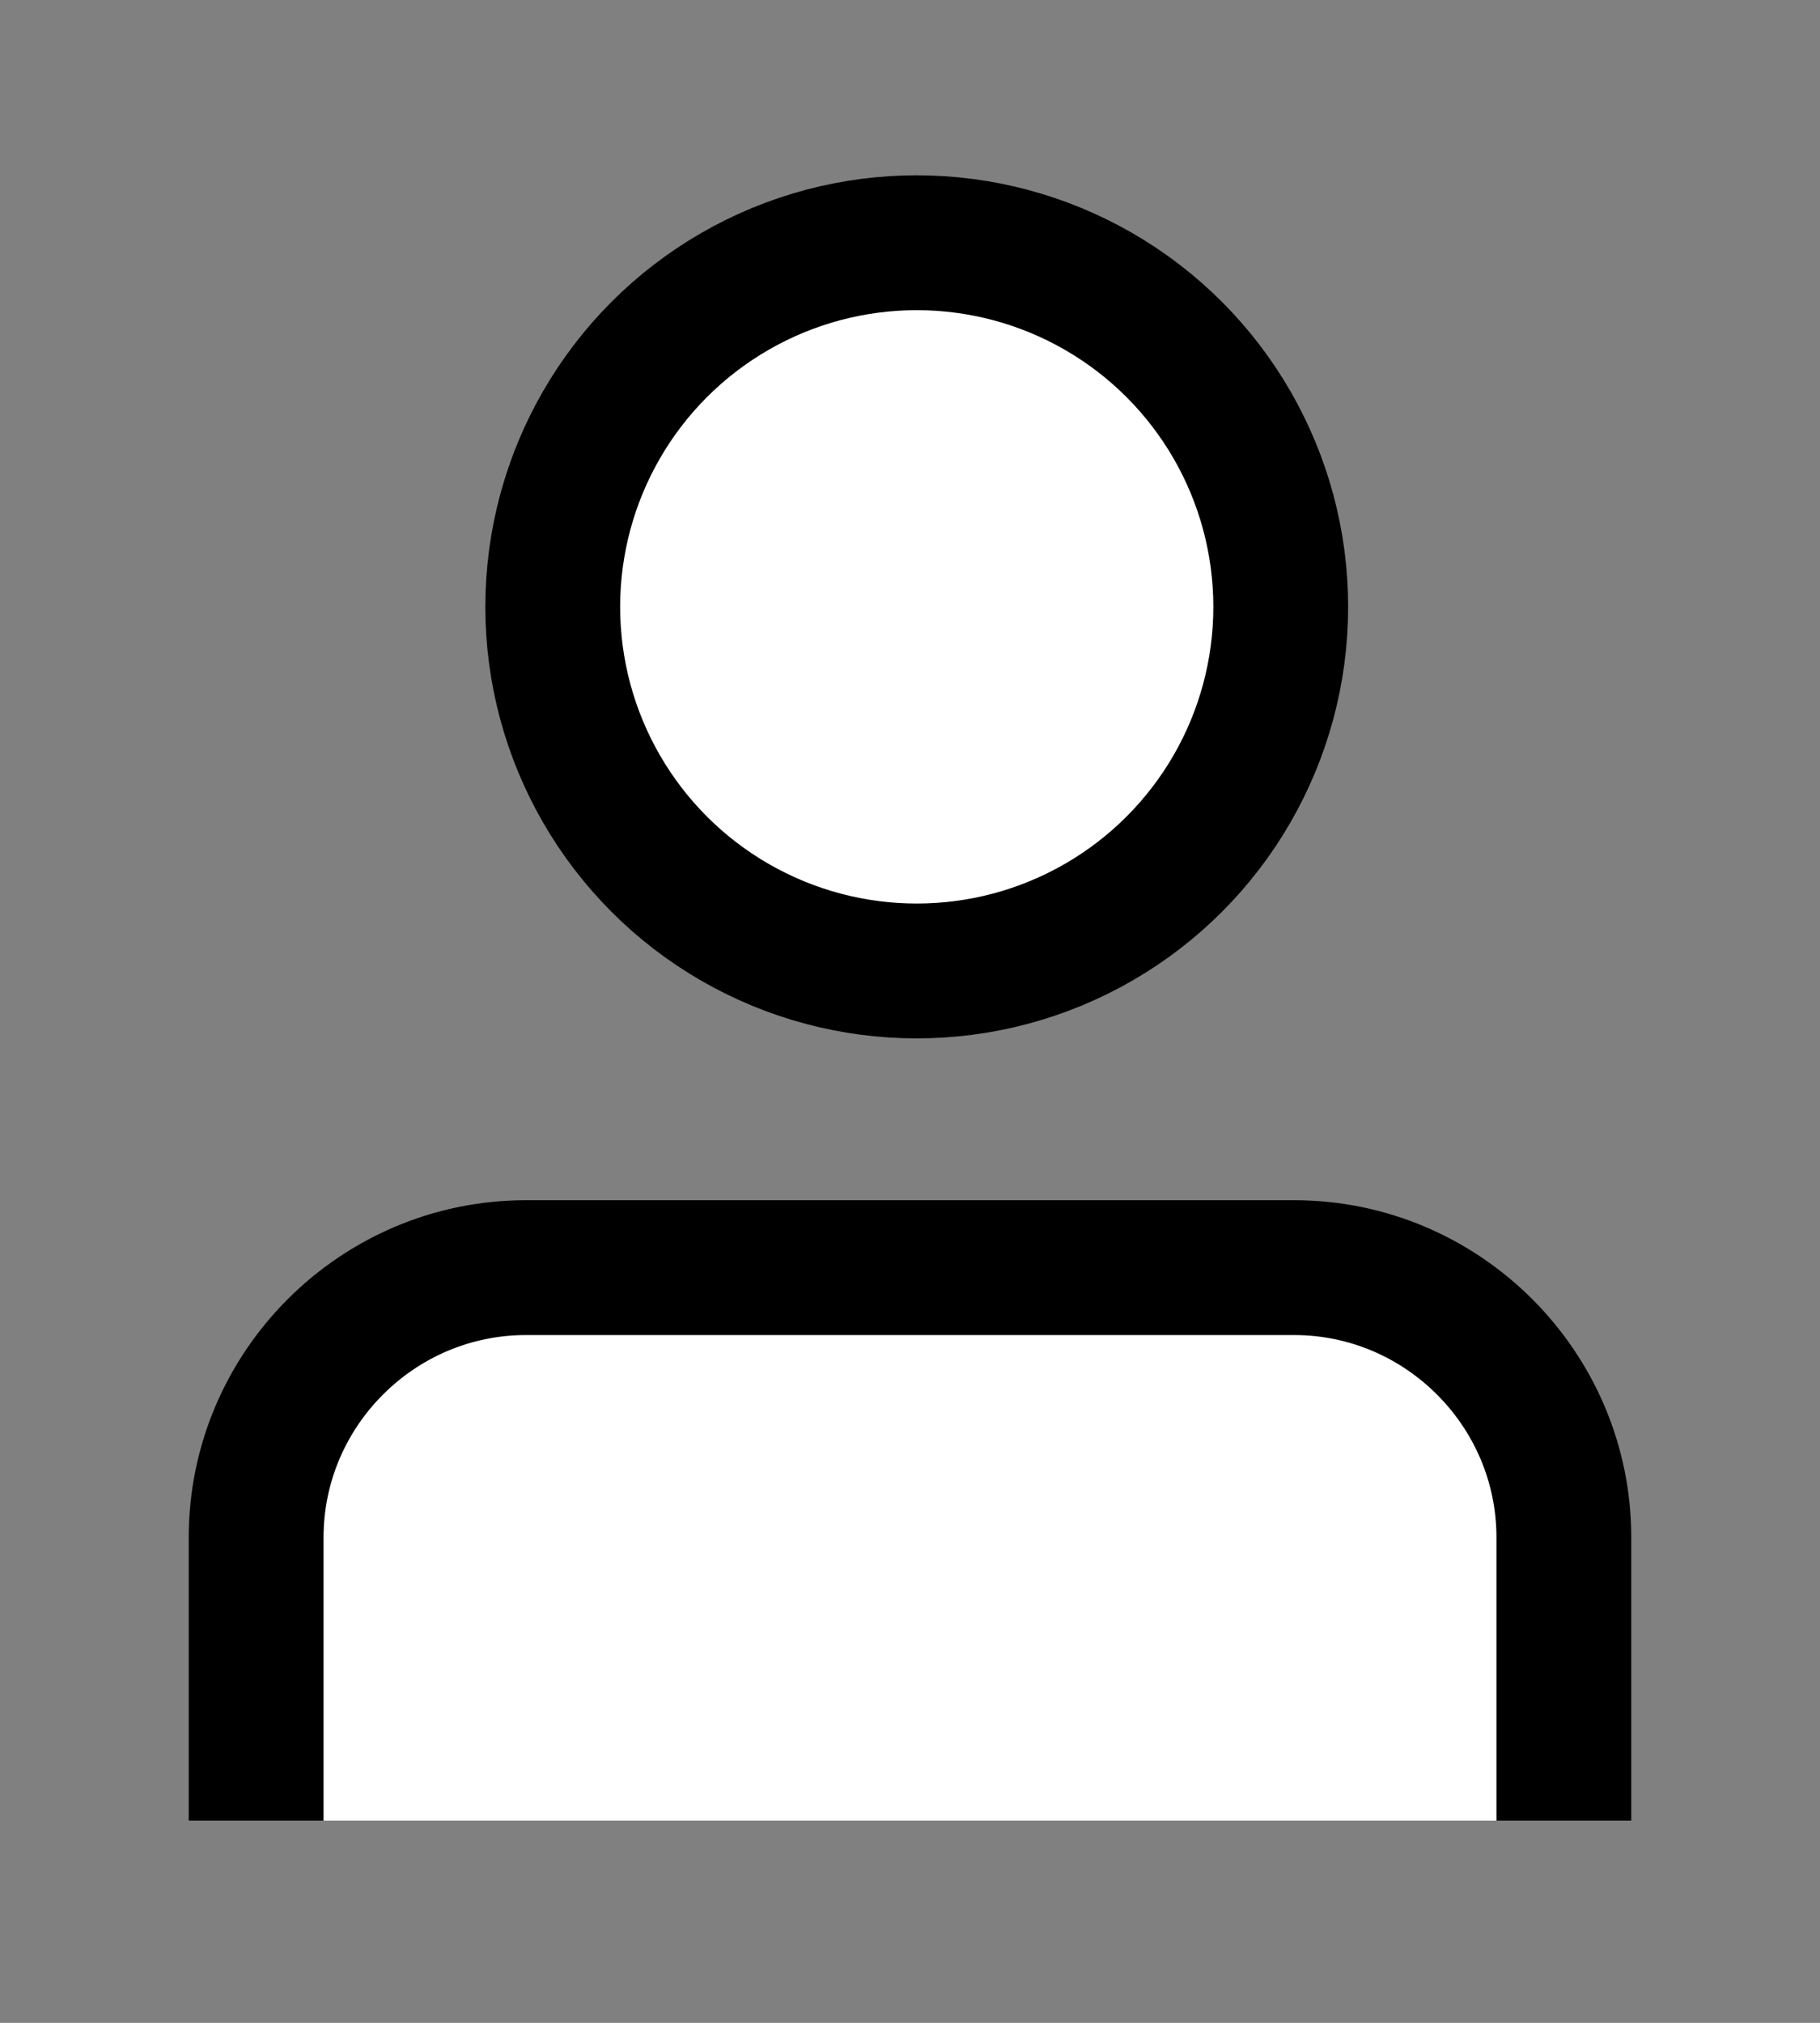 <?xml version="1.0" encoding="utf-8"?>
<!-- Generator: Adobe Illustrator 17.1.0, SVG Export Plug-In . SVG Version: 6.00 Build 0)  -->
<!DOCTYPE svg PUBLIC "-//W3C//DTD SVG 1.1//EN" "http://www.w3.org/Graphics/SVG/1.1/DTD/svg11.dtd">
<svg version="1.1" id="Слой_1" xmlns="http://www.w3.org/2000/svg" xmlns:xlink="http://www.w3.org/1999/xlink" x="0px" y="0px"
	 viewBox="0 0 13.5 15" enable-background="new 0 0 13.5 15" xml:space="preserve">
<rect x="0" y="0" width="13.5" height="15" fill="#808080" stroke="none"/>
<circle fill="#FFFFFF" stroke="#000000" stroke-miterlimit="10" cx="6.8" cy="4.5" r="2.7"/>
<g>
	<path fill="#FFFFFF" d="M1.9,13.5l0-2.1c0-1.1,0.9-2,2-2l5.7,0c1.1,0,2,0.9,2,2v2.1"/>
	<path fill="none" stroke="#000000" stroke-miterlimit="10" d="M1.9,13.5l0-2.1c0-1.1,0.9-2,2-2l5.7,0c1.1,0,2,0.9,2,2v2.1"/>
</g>
</svg>
